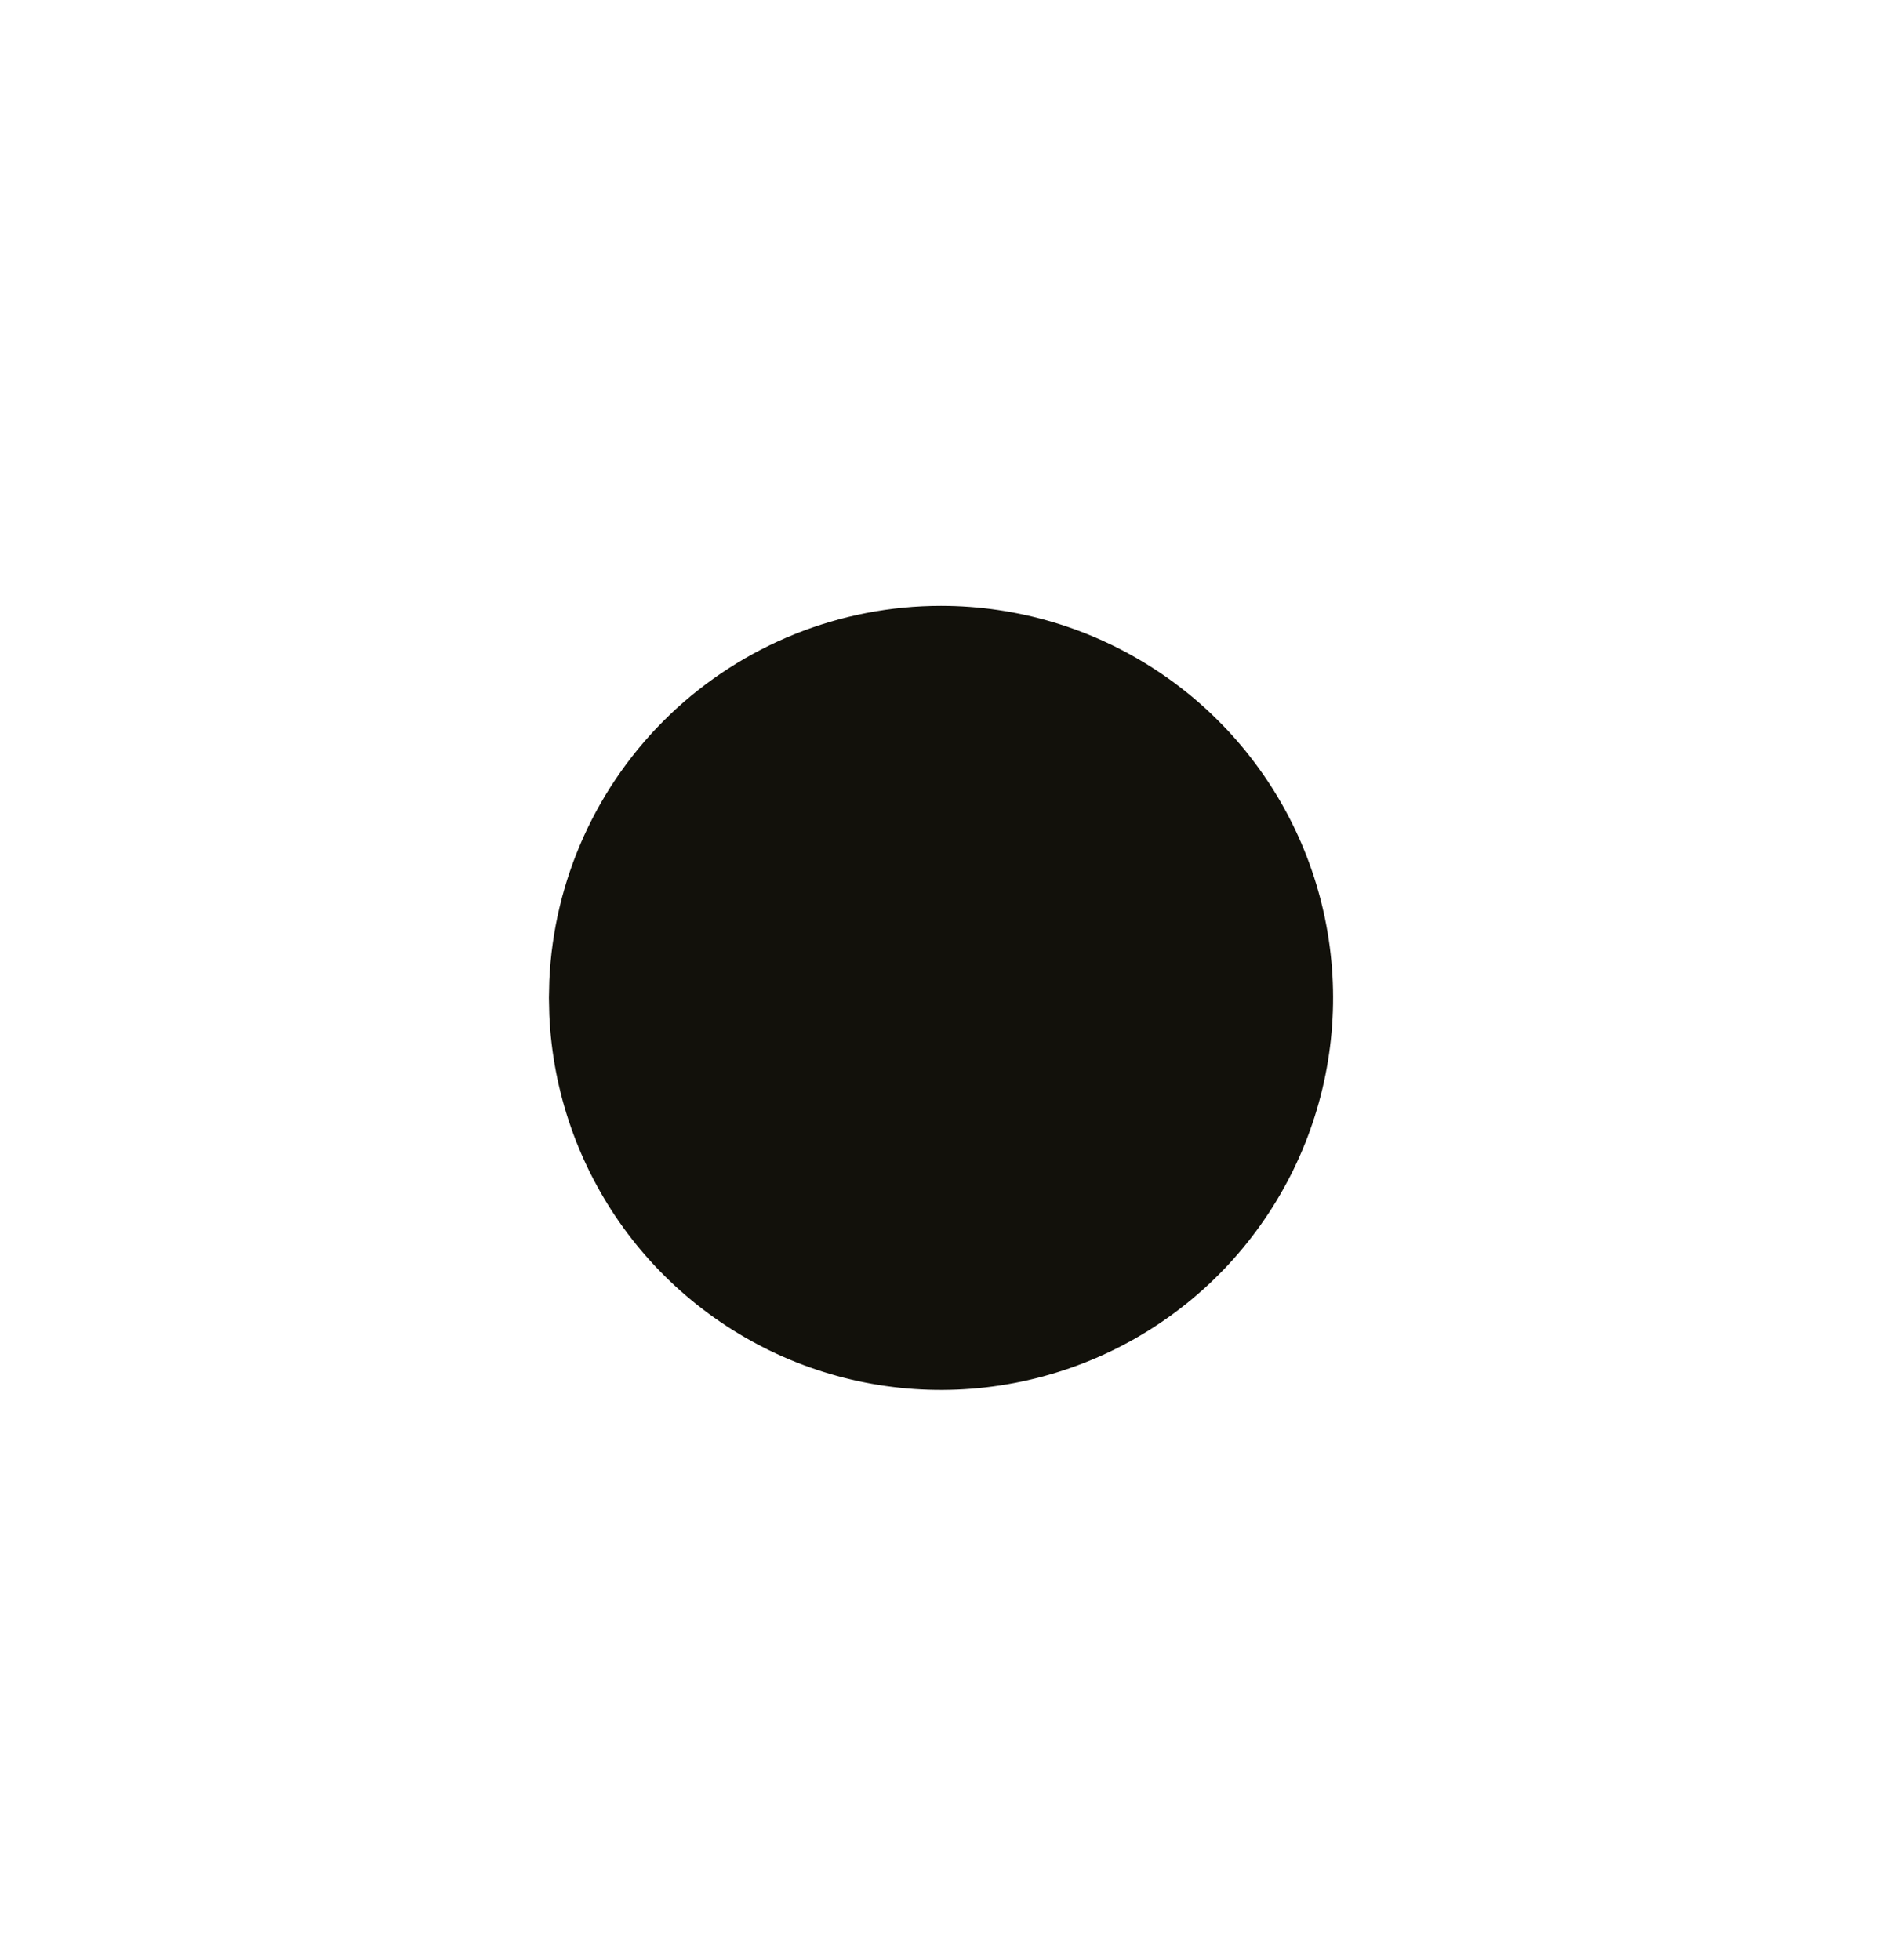 <svg width="24" height="25" viewBox="0 0 24 25" fill="none" xmlns="http://www.w3.org/2000/svg">
<g clip-path="url(#clip0_387_8906)">
<path d="M12 7.727C12.98 7.727 13.938 8.015 14.755 8.555C15.573 9.095 16.214 9.863 16.599 10.764C16.983 11.665 17.095 12.659 16.919 13.623C16.744 14.586 16.289 15.477 15.612 16.185C14.934 16.893 14.064 17.386 13.108 17.603C12.153 17.82 11.155 17.752 10.238 17.407C9.322 17.061 8.526 16.454 7.951 15.661C7.377 14.868 7.048 13.923 7.005 12.944L7 12.727L7.005 12.51C7.061 11.223 7.612 10.007 8.542 9.116C9.473 8.225 10.711 7.727 12 7.727Z" fill="#12110B"/>
</g>
<defs>
<clipPath id="clip0_387_8906">
<rect width="24" height="24" fill="white" transform="translate(0 0.727)"/>
</clipPath>
</defs>
</svg>
